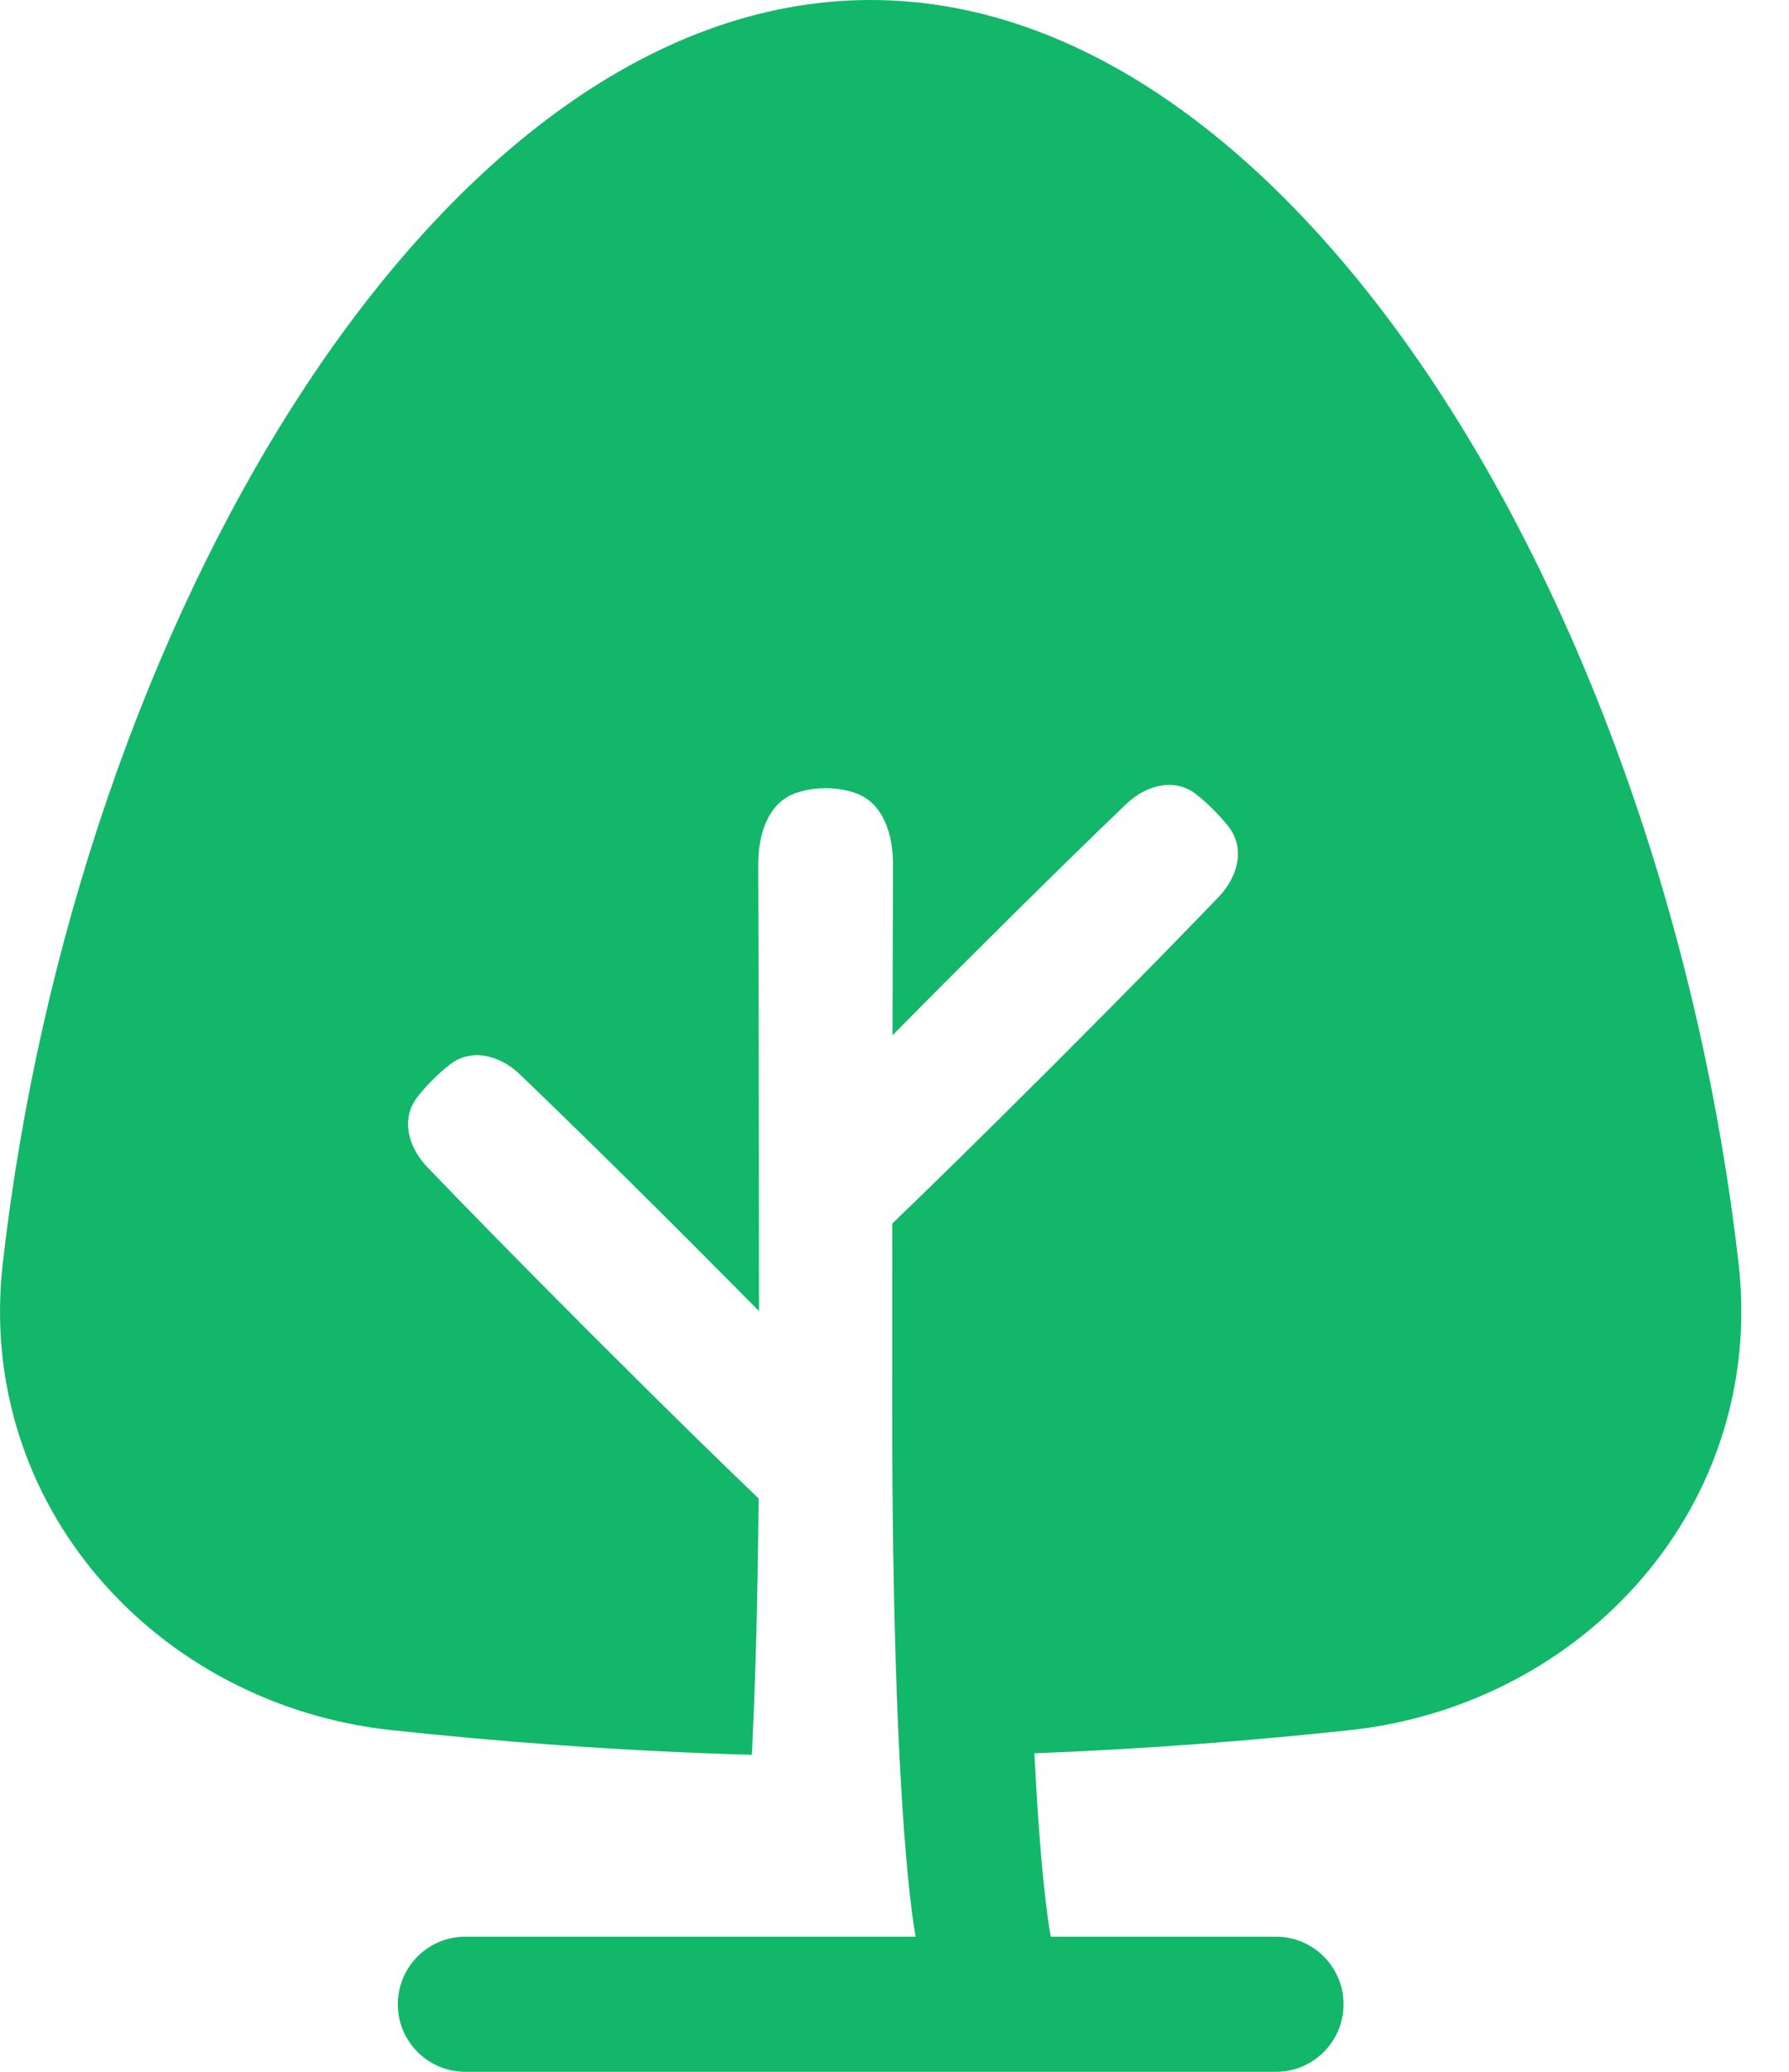 <svg xmlns="http://www.w3.org/2000/svg" width="19" height="22" viewBox="0 0 19 22" fill="none">
	<path d="M9.476 14.984C9.476 19.393 9.725 20.565 9.725 20.565H4.942C4.546 20.565 4.225 20.886 4.225 21.283C4.225 21.679 4.546 22 4.942 22H13.551C13.947 22 14.269 21.679 14.269 21.283C14.269 20.886 13.947 20.565 13.551 20.565H11.16C11.16 20.565 11.059 20.092 10.986 18.618C12.219 18.57 13.354 18.478 14.335 18.372C16.826 18.104 18.758 15.983 18.464 13.41C18.074 10.005 16.927 6.704 15.335 4.234C13.765 1.8 11.64 0 9.247 0C6.853 0 4.728 1.8 3.159 4.234C1.566 6.704 0.419 10.005 0.03 13.41C-0.265 15.983 1.668 18.104 4.158 18.372C5.265 18.491 6.568 18.594 7.985 18.634C8.019 17.957 8.047 17.067 8.057 15.912C7.725 15.594 7.145 15.031 6.286 14.172C5.42 13.305 4.855 12.723 4.537 12.392C4.334 12.18 4.253 11.877 4.435 11.646C4.479 11.59 4.532 11.53 4.595 11.466C4.659 11.403 4.719 11.35 4.775 11.306C5.006 11.124 5.309 11.205 5.521 11.408C5.852 11.726 6.435 12.291 7.301 13.157C7.586 13.443 7.839 13.697 8.061 13.922C8.06 11.431 8.056 9.902 8.053 9.181C8.052 8.859 8.157 8.516 8.464 8.417C8.552 8.388 8.653 8.37 8.769 8.37C8.884 8.37 8.985 8.388 9.073 8.417C9.38 8.516 9.485 8.859 9.484 9.181C9.483 9.558 9.481 10.154 9.479 10.993C9.687 10.783 9.92 10.548 10.18 10.288C11.047 9.421 11.629 8.856 11.96 8.539C12.172 8.335 12.475 8.254 12.706 8.436C12.762 8.48 12.822 8.533 12.886 8.597C12.949 8.66 13.002 8.72 13.046 8.776C13.228 9.008 13.147 9.31 12.944 9.523C12.626 9.854 12.061 10.436 11.195 11.302C10.38 12.117 9.816 12.666 9.477 12.992C9.476 13.588 9.476 14.251 9.476 14.984Z" fill="#12B76A" />
</svg>
